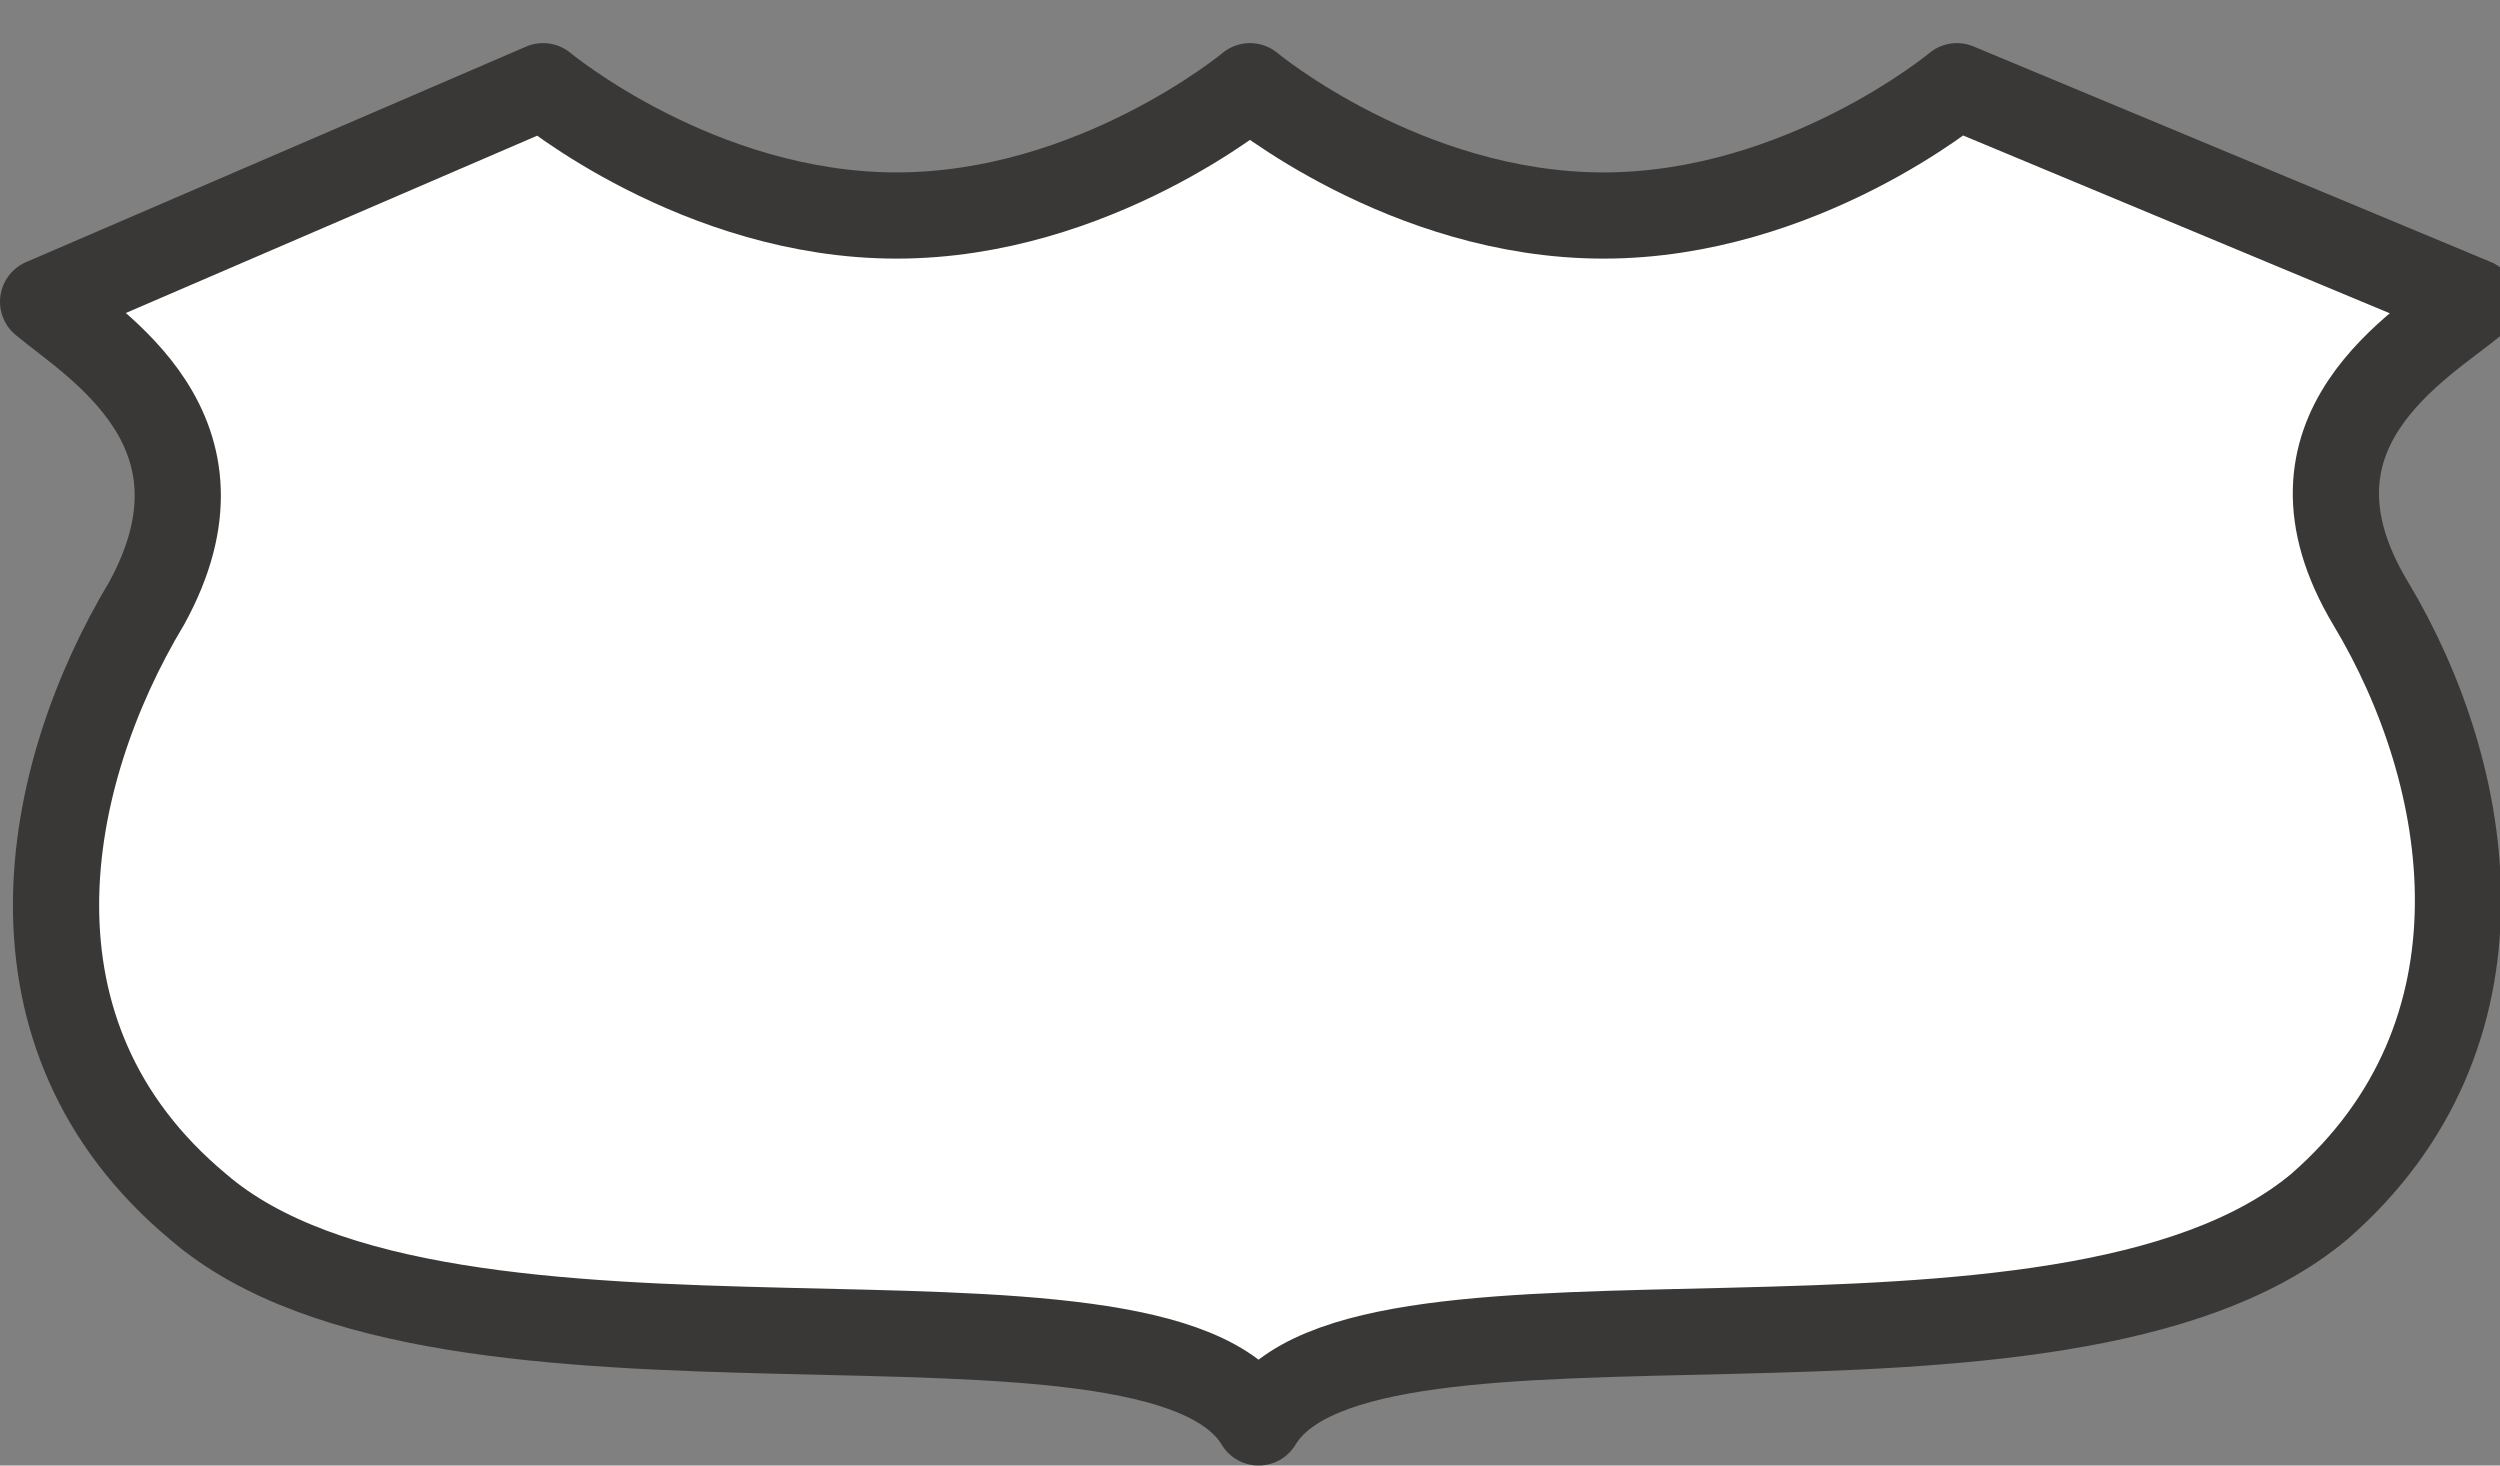 <?xml version="1.0" encoding="utf-8"?>
<!-- Generator: Adobe Illustrator 17.1.0, SVG Export Plug-In . SVG Version: 6.00 Build 0)  -->
<!DOCTYPE svg PUBLIC "-//W3C//DTD SVG 1.1//EN" "http://www.w3.org/Graphics/SVG/1.1/DTD/svg11.dtd">
<svg version="1.1"
	 id="svg3844" xmlns:svg="http://www.w3.org/2000/svg" xmlns:cc="http://creativecommons.org/ns#" xmlns:dc="http://purl.org/dc/elements/1.1/" xmlns:rdf="http://www.w3.org/1999/02/22-rdf-syntax-ns#"
	 xmlns="http://www.w3.org/2000/svg" xmlns:xlink="http://www.w3.org/1999/xlink" x="0px" y="0px" width="29px" height="17px"
	 viewBox="0 0 29 17" enable-background="new 0 0 29 17" xml:space="preserve">
<rect x="0" y="0" width="29" height="17" fill="#808080" stroke="none"/>
<rect id="rect3803" fill="none" width="29" height="17"/>
<path id="path3799-7" fill="#FFFFFF" stroke="#3A3836" stroke-linecap="round" stroke-linejoin="round" d="M6.3,1L0.5,3.5
	C1.1,4,2.8,5,1.7,7c-1.2,2-1.8,5,0.6,7c2.9,2.5,11.1,0.5,12.3,2.5c1.2-2,9.3,0,12.3-2.5c2.3-2,1.8-5,0.6-7s0.6-3,1.2-3.5L22.7,1
	c0,0-1.8,1.5-4.1,1.5S14.5,1,14.5,1s-1.8,1.5-4.1,1.5S6.3,1,6.3,1L6.3,1z"/>
</svg>

